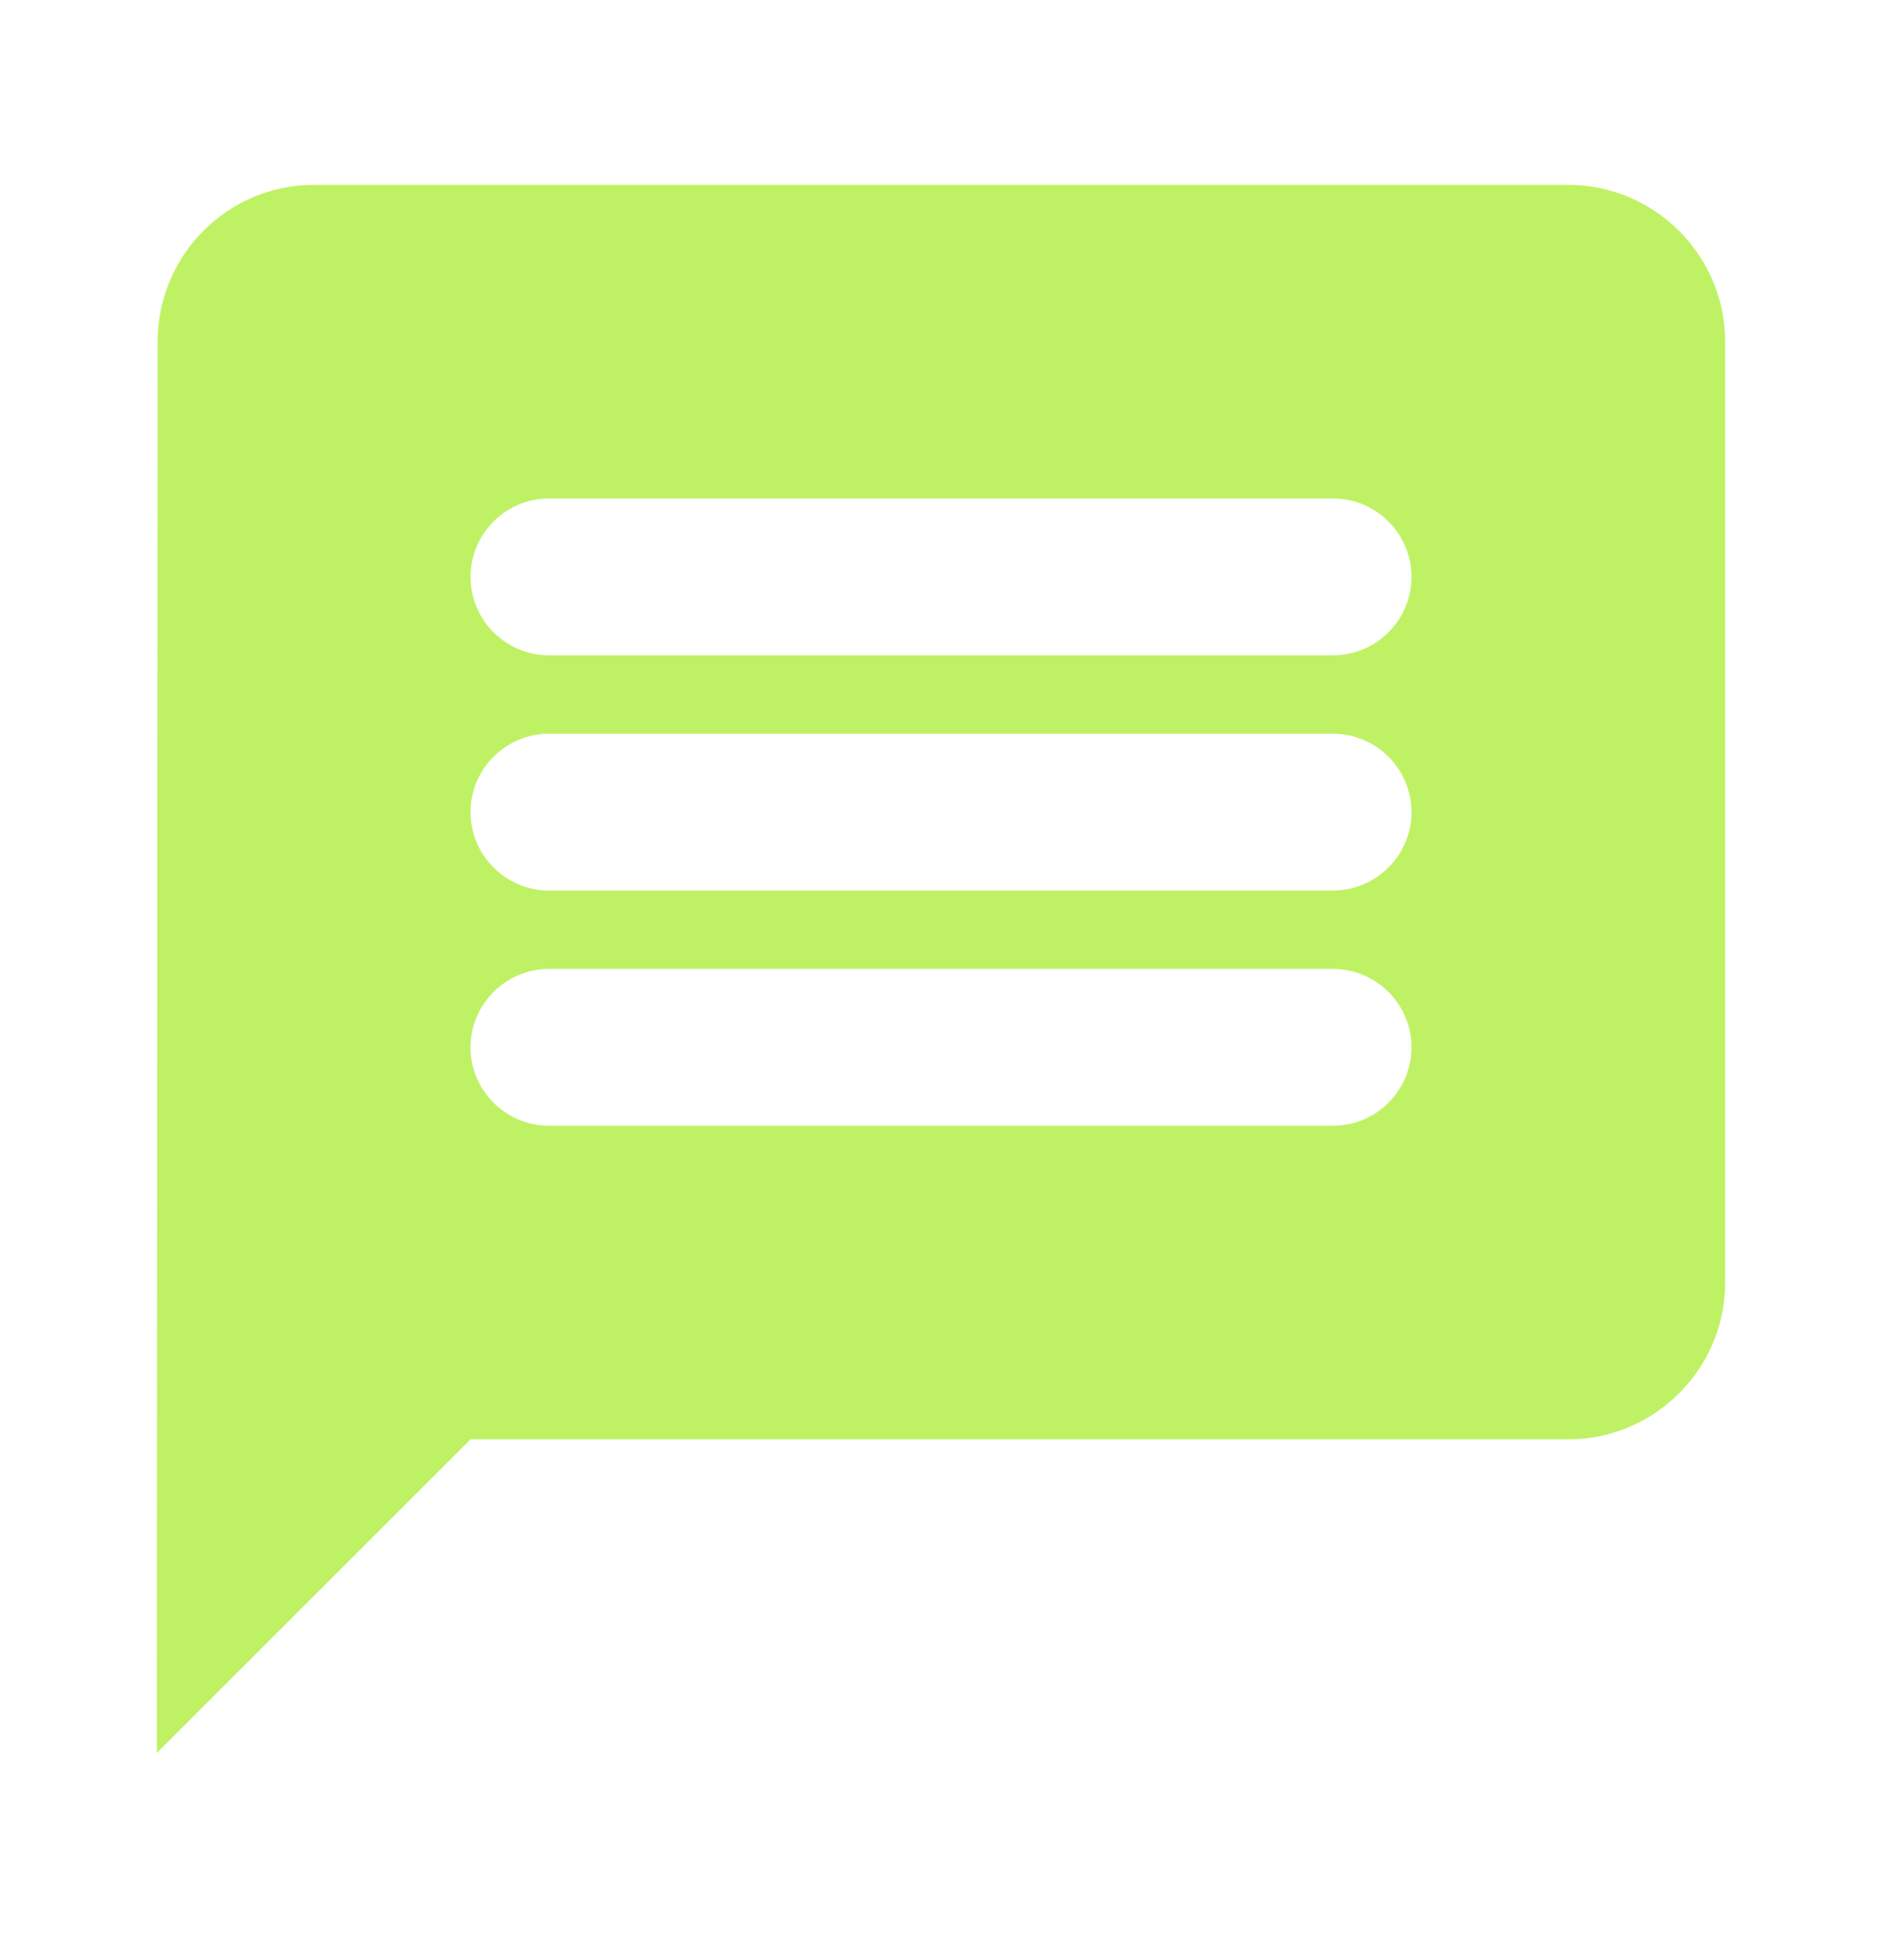 <svg width="24" height="25" viewBox="0 0 24 25" fill="none" xmlns="http://www.w3.org/2000/svg">
<path d="M20 2.358H4C2.9 2.358 2.01 3.258 2.01 4.358L2 22.358L6 18.358H20C21.1 18.358 22 17.458 22 16.358V4.358C22 3.258 21.1 2.358 20 2.358ZM17 14.358H7C6.45 14.358 6 13.908 6 13.358C6 12.808 6.45 12.358 7 12.358H17C17.55 12.358 18 12.808 18 13.358C18 13.908 17.55 14.358 17 14.358ZM17 11.358H7C6.45 11.358 6 10.908 6 10.358C6 9.808 6.45 9.358 7 9.358H17C17.55 9.358 18 9.808 18 10.358C18 10.908 17.55 11.358 17 11.358ZM17 8.358H7C6.45 8.358 6 7.908 6 7.358C6 6.808 6.45 6.358 7 6.358H17C17.55 6.358 18 6.808 18 7.358C18 7.908 17.55 8.358 17 8.358Z" fill="#BEF264"/>
</svg>
